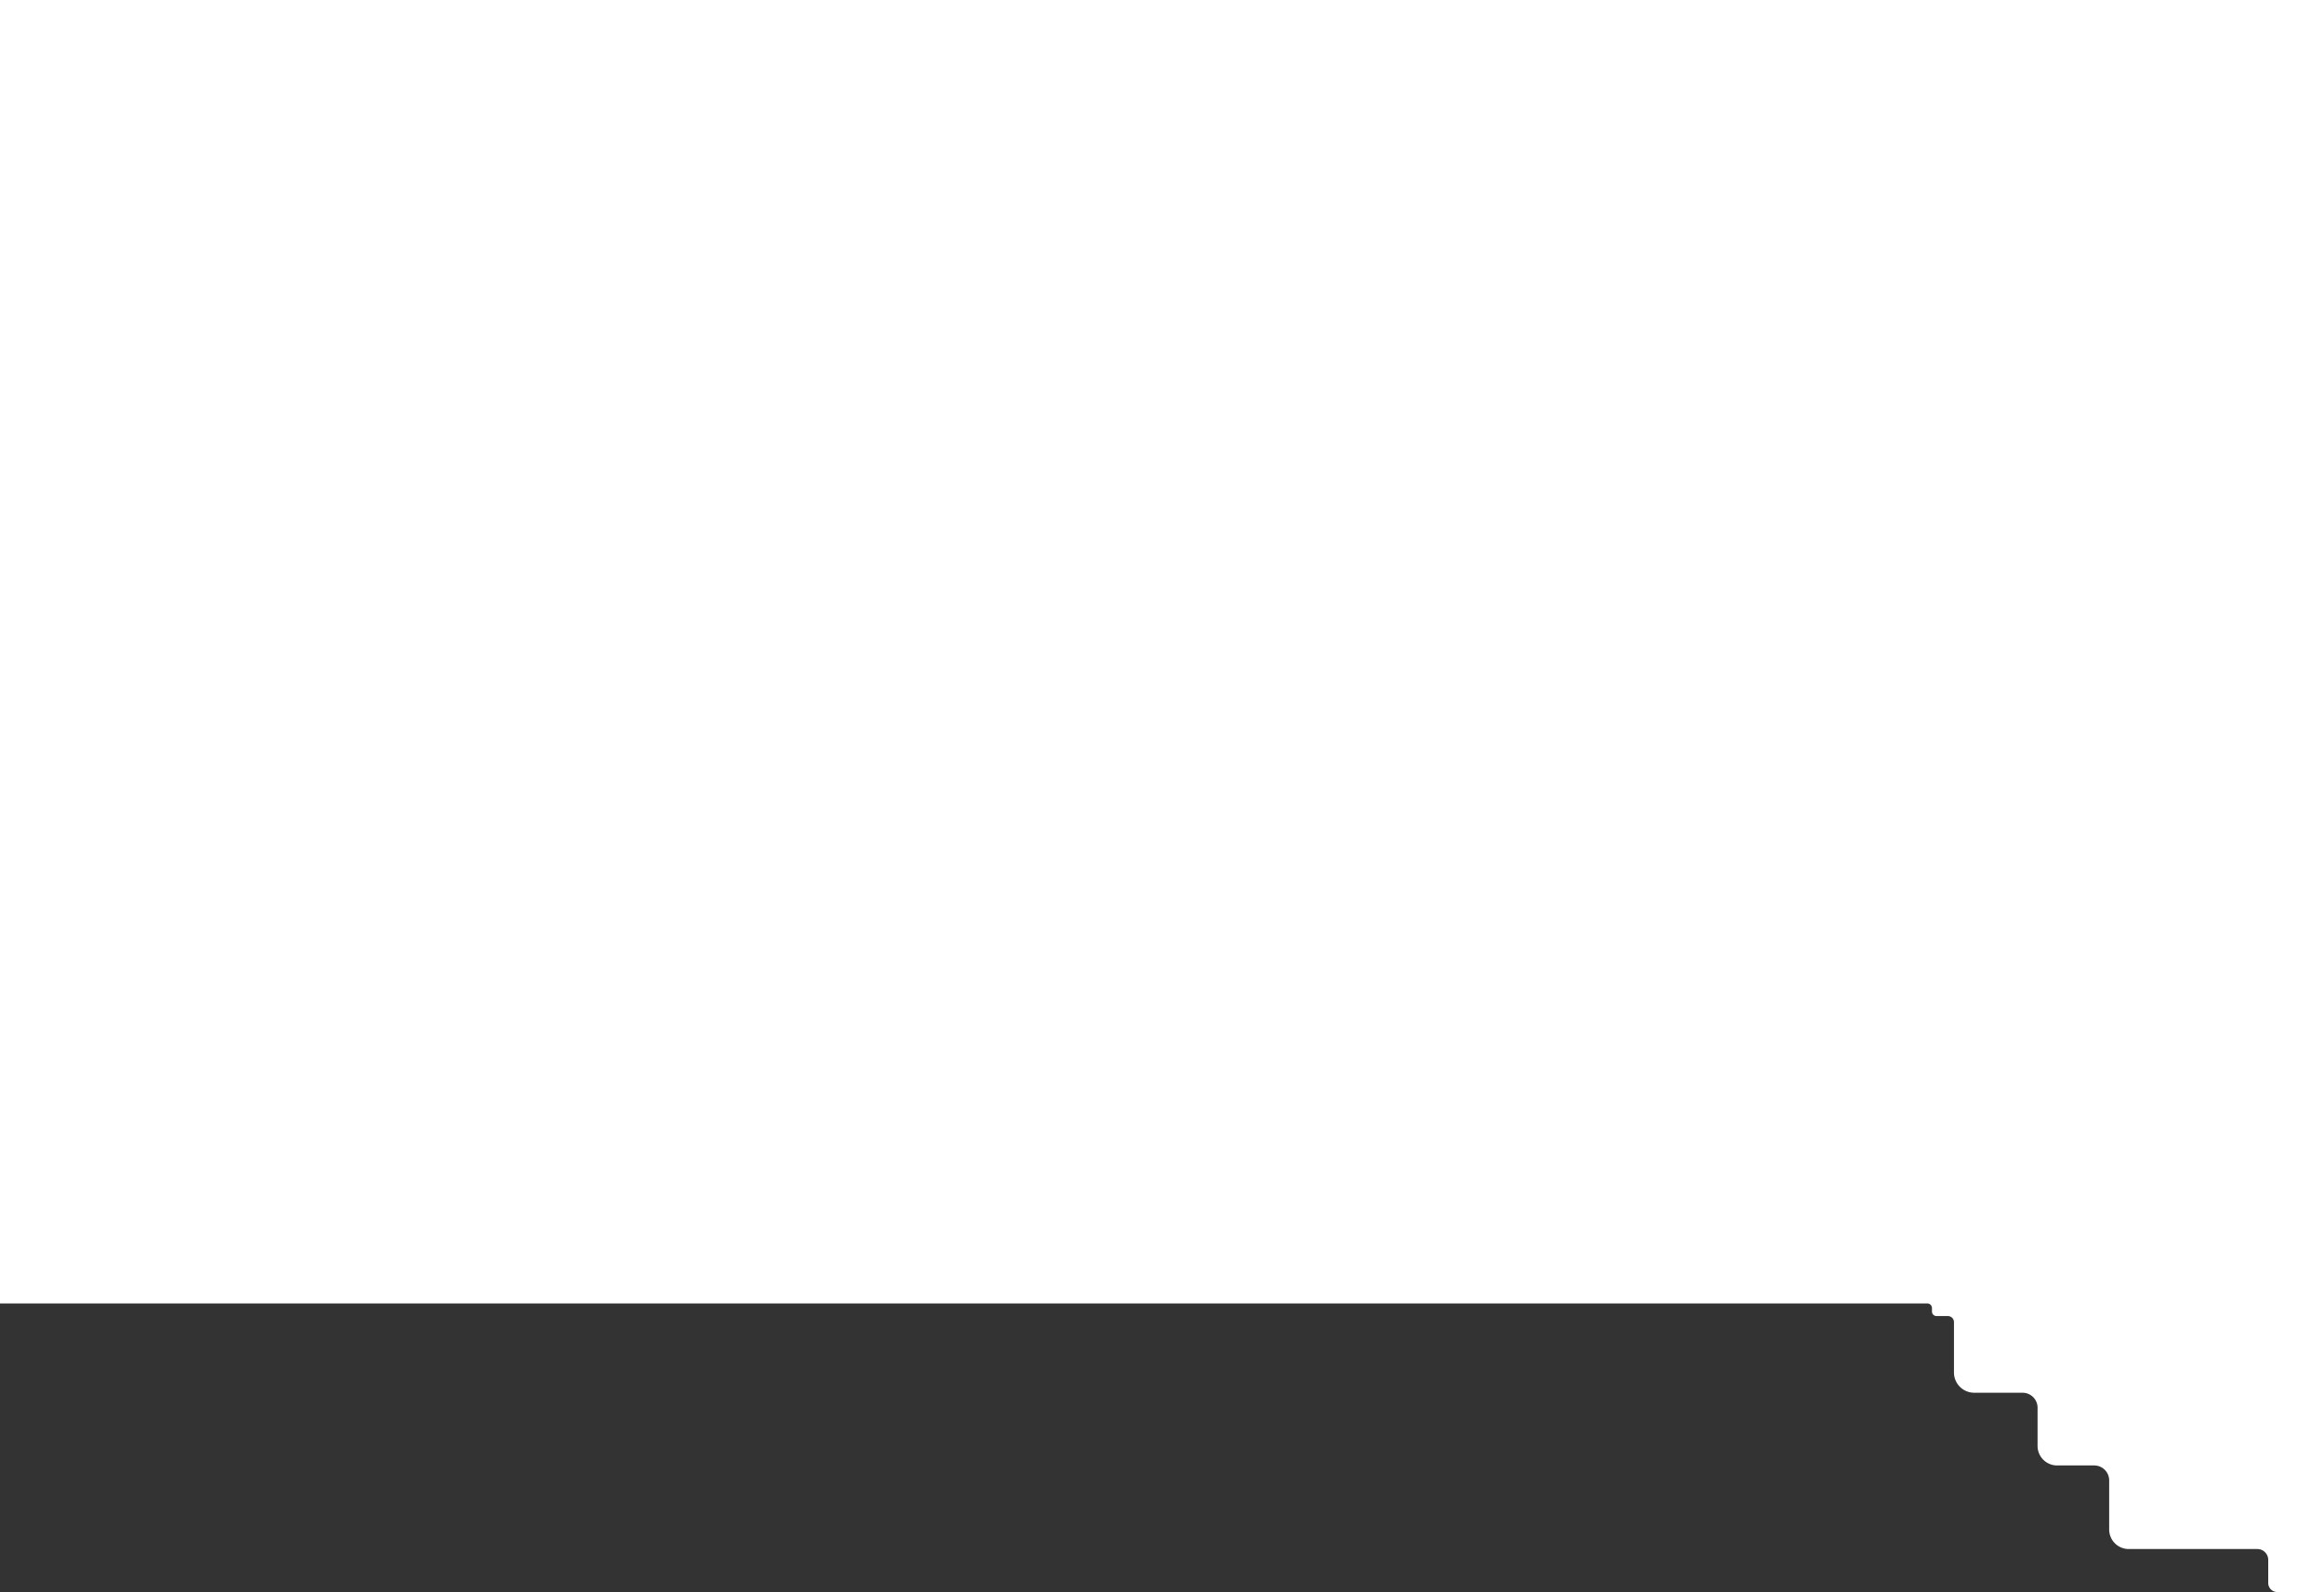 <svg id="Capa_1" data-name="Capa 1" xmlns="http://www.w3.org/2000/svg" viewBox="0 0 1366 935.98"><rect x="0" y="0" width="1366" height="935.98" fill="#333333" stroke="none"/><path d="M1387.87,39.62v936h-27.48a5,5,0,0,1-1.3-.17,5.31,5.31,0,0,1-4-5.17V956.74a6.41,6.41,0,0,0-6.4-6.4h-75.6a11.49,11.49,0,0,1-11.49-11.49V910a8.8,8.8,0,0,0-8.8-8.8H1231a11.48,11.48,0,0,1-11.49-11.49V867.25a8.83,8.83,0,0,0-8.8-8.8h-28.43a11.91,11.91,0,0,1-11.91-11.91v-29.6a3.56,3.56,0,0,0-3.56-3.57h-6.7a2.68,2.68,0,0,1-2.67-2.67v-2a2.75,2.75,0,0,0-2.75-2.75H21.87V39.62Z" transform="translate(-21.87 -39.62)" fill="#fff"/></svg>